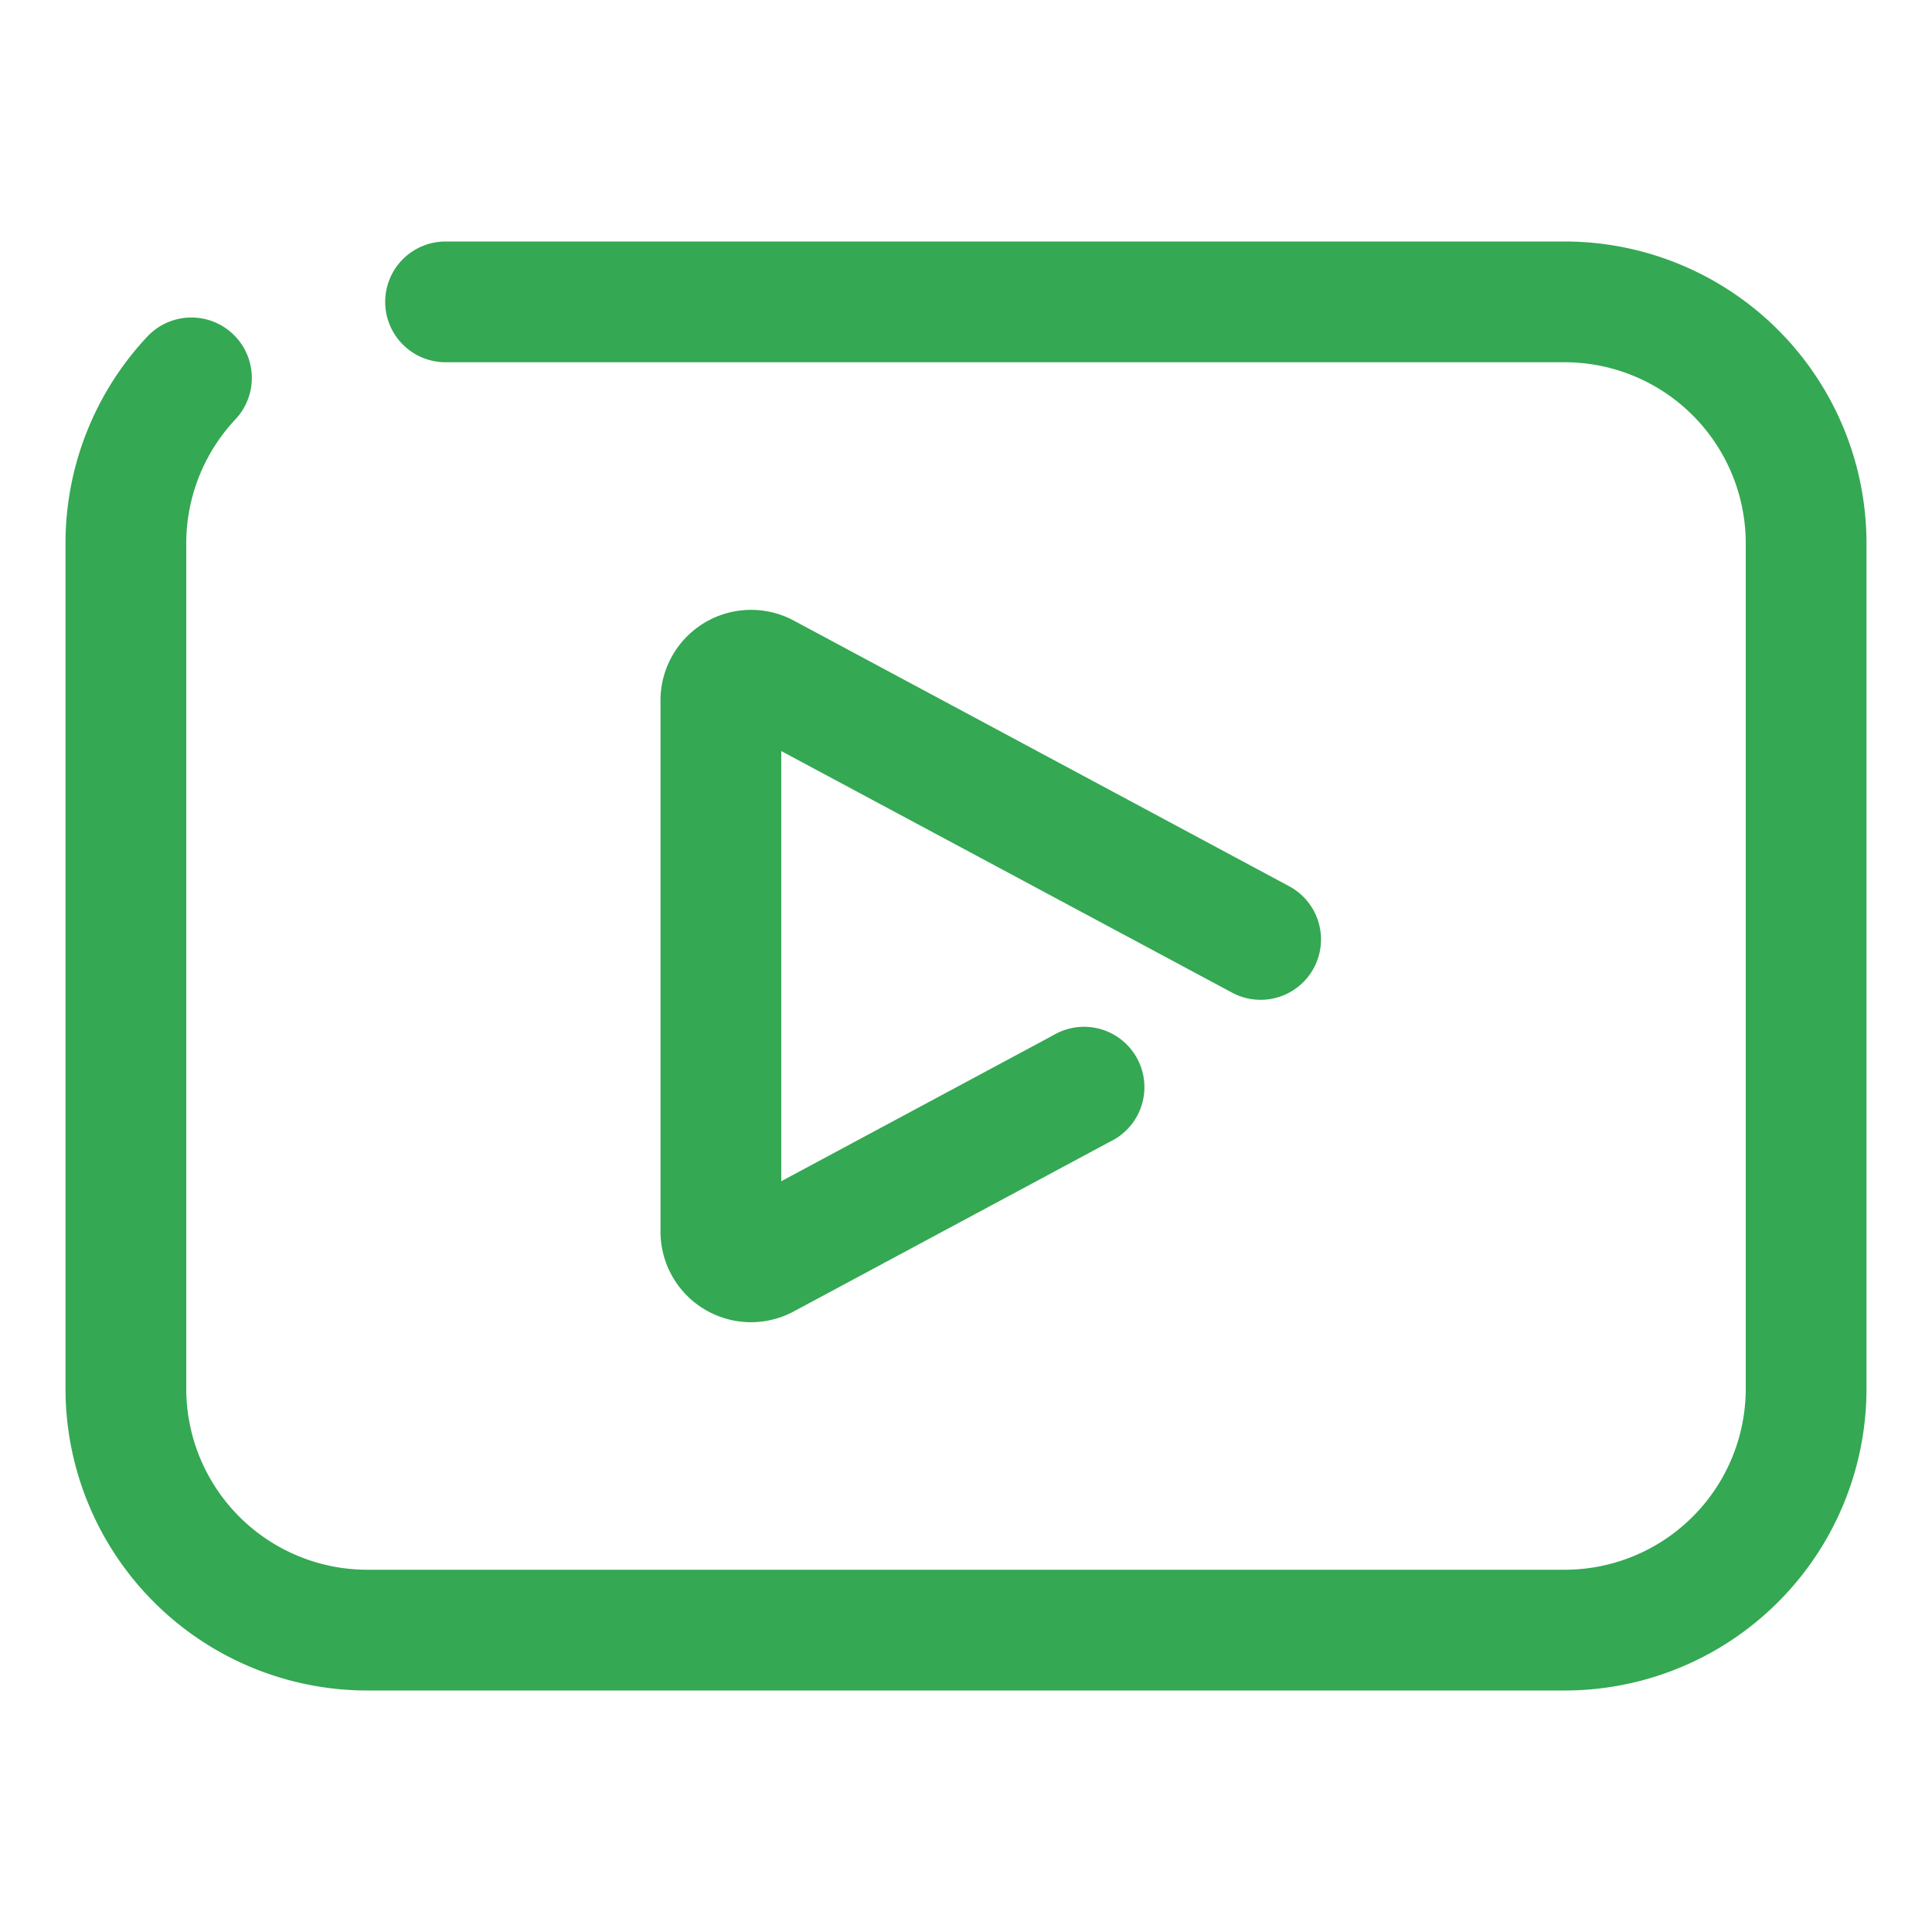 <svg xmlns="http://www.w3.org/2000/svg" viewBox="0 0 64 64" id="Video"><path fill="#34a853" d="M51.83 56H12.17a10 10 0 0 1-10-10V18a10 10 0 0 1 2.71-6.85 2 2 0 1 1 2.92 2.74A6 6 0 0 0 6.17 18v28a6 6 0 0 0 6 6h39.66a6 6 0 0 0 6-6V18a6 6 0 0 0-6-6H14.76a2 2 0 1 1 0-4h37.07a10 10 0 0 1 10 10v28a10 10 0 0 1-10 10Z" class="color222222 svgShape"></path><path fill="#34a853" d="M24.88 43.8a3 3 0 0 1-3-3V23.2a3 3 0 0 1 4.42-2.64l16.41 8.8a2 2 0 0 1-1.9 3.52l-14.93-8v14.25l9-4.83a2 2 0 1 1 1.89 3.52L26.3 43.44a3 3 0 0 1-1.42.36Z" class="color222222 svgShape"></path></svg>